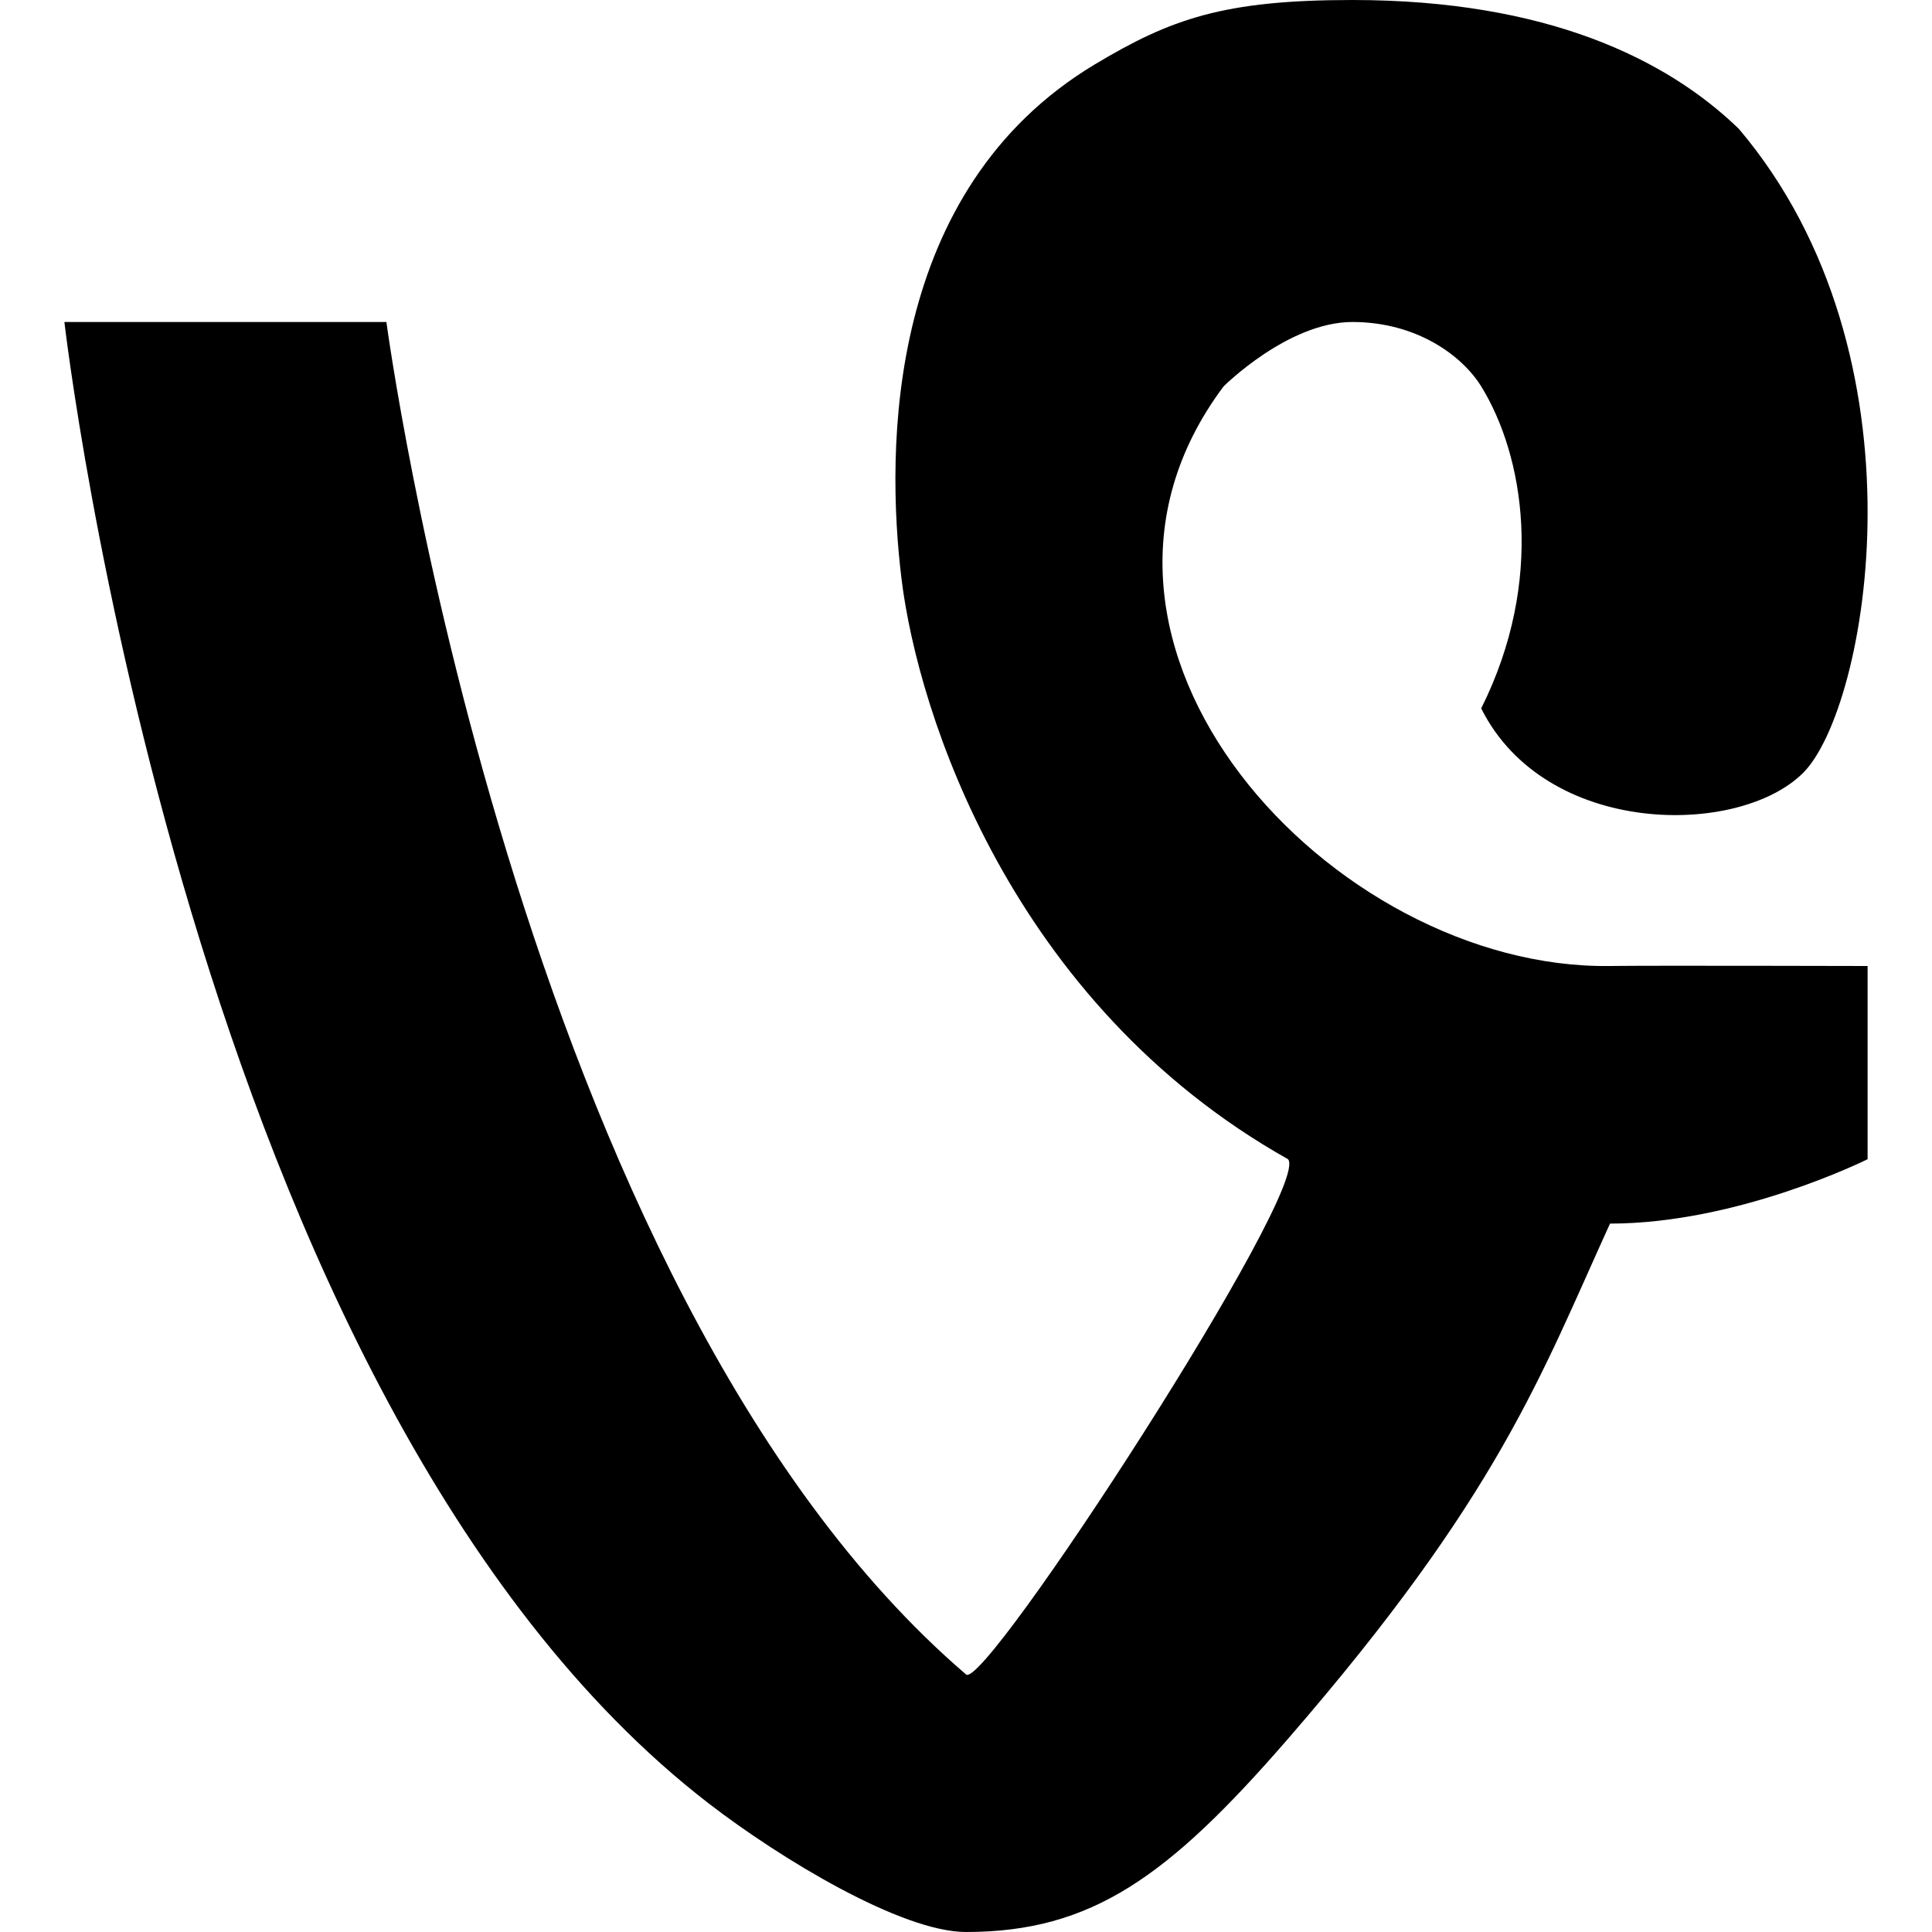 <?xml version="1.0" ?><!DOCTYPE svg  PUBLIC '-//W3C//DTD SVG 1.1//EN'  'http://www.w3.org/Graphics/SVG/1.1/DTD/svg11.dtd'><svg enable-background="new 0 0 30 30" height="30px" id="Vine" version="1.1" viewBox="0 0 30 30" width="30px" xml:space="preserve" xmlns="http://www.w3.org/2000/svg" xmlns:xlink="http://www.w3.org/1999/xlink"><path d="M11,28c1.119,0.864,3,2,4,2c1.958,0,3.146-0.863,5-3c3.276-3.777,3.923-5.636,5-8c2,0,4-1,4-1v-3  c0,0-3.435-0.009-4,0c-4.307,0.061-9-5-6-9c0,0,1-1,2-1s1.706,0.524,2,1c0.657,1.063,1,3,0,5c1,2,4,2,5,1s2-6.458-1-10  c-1.117-1.081-2.98-2-6-2c-2,0-2.821,0.293-4,1c-3.232,1.94-3.254,5.94-3,8c0.254,2.061,1.69,6.575,6,9c0.38,0.424-4.717,8.278-5,8  C8,20,6,5,6,5H1C1,5,2.921,21.767,11,28z" id="V"/></svg>